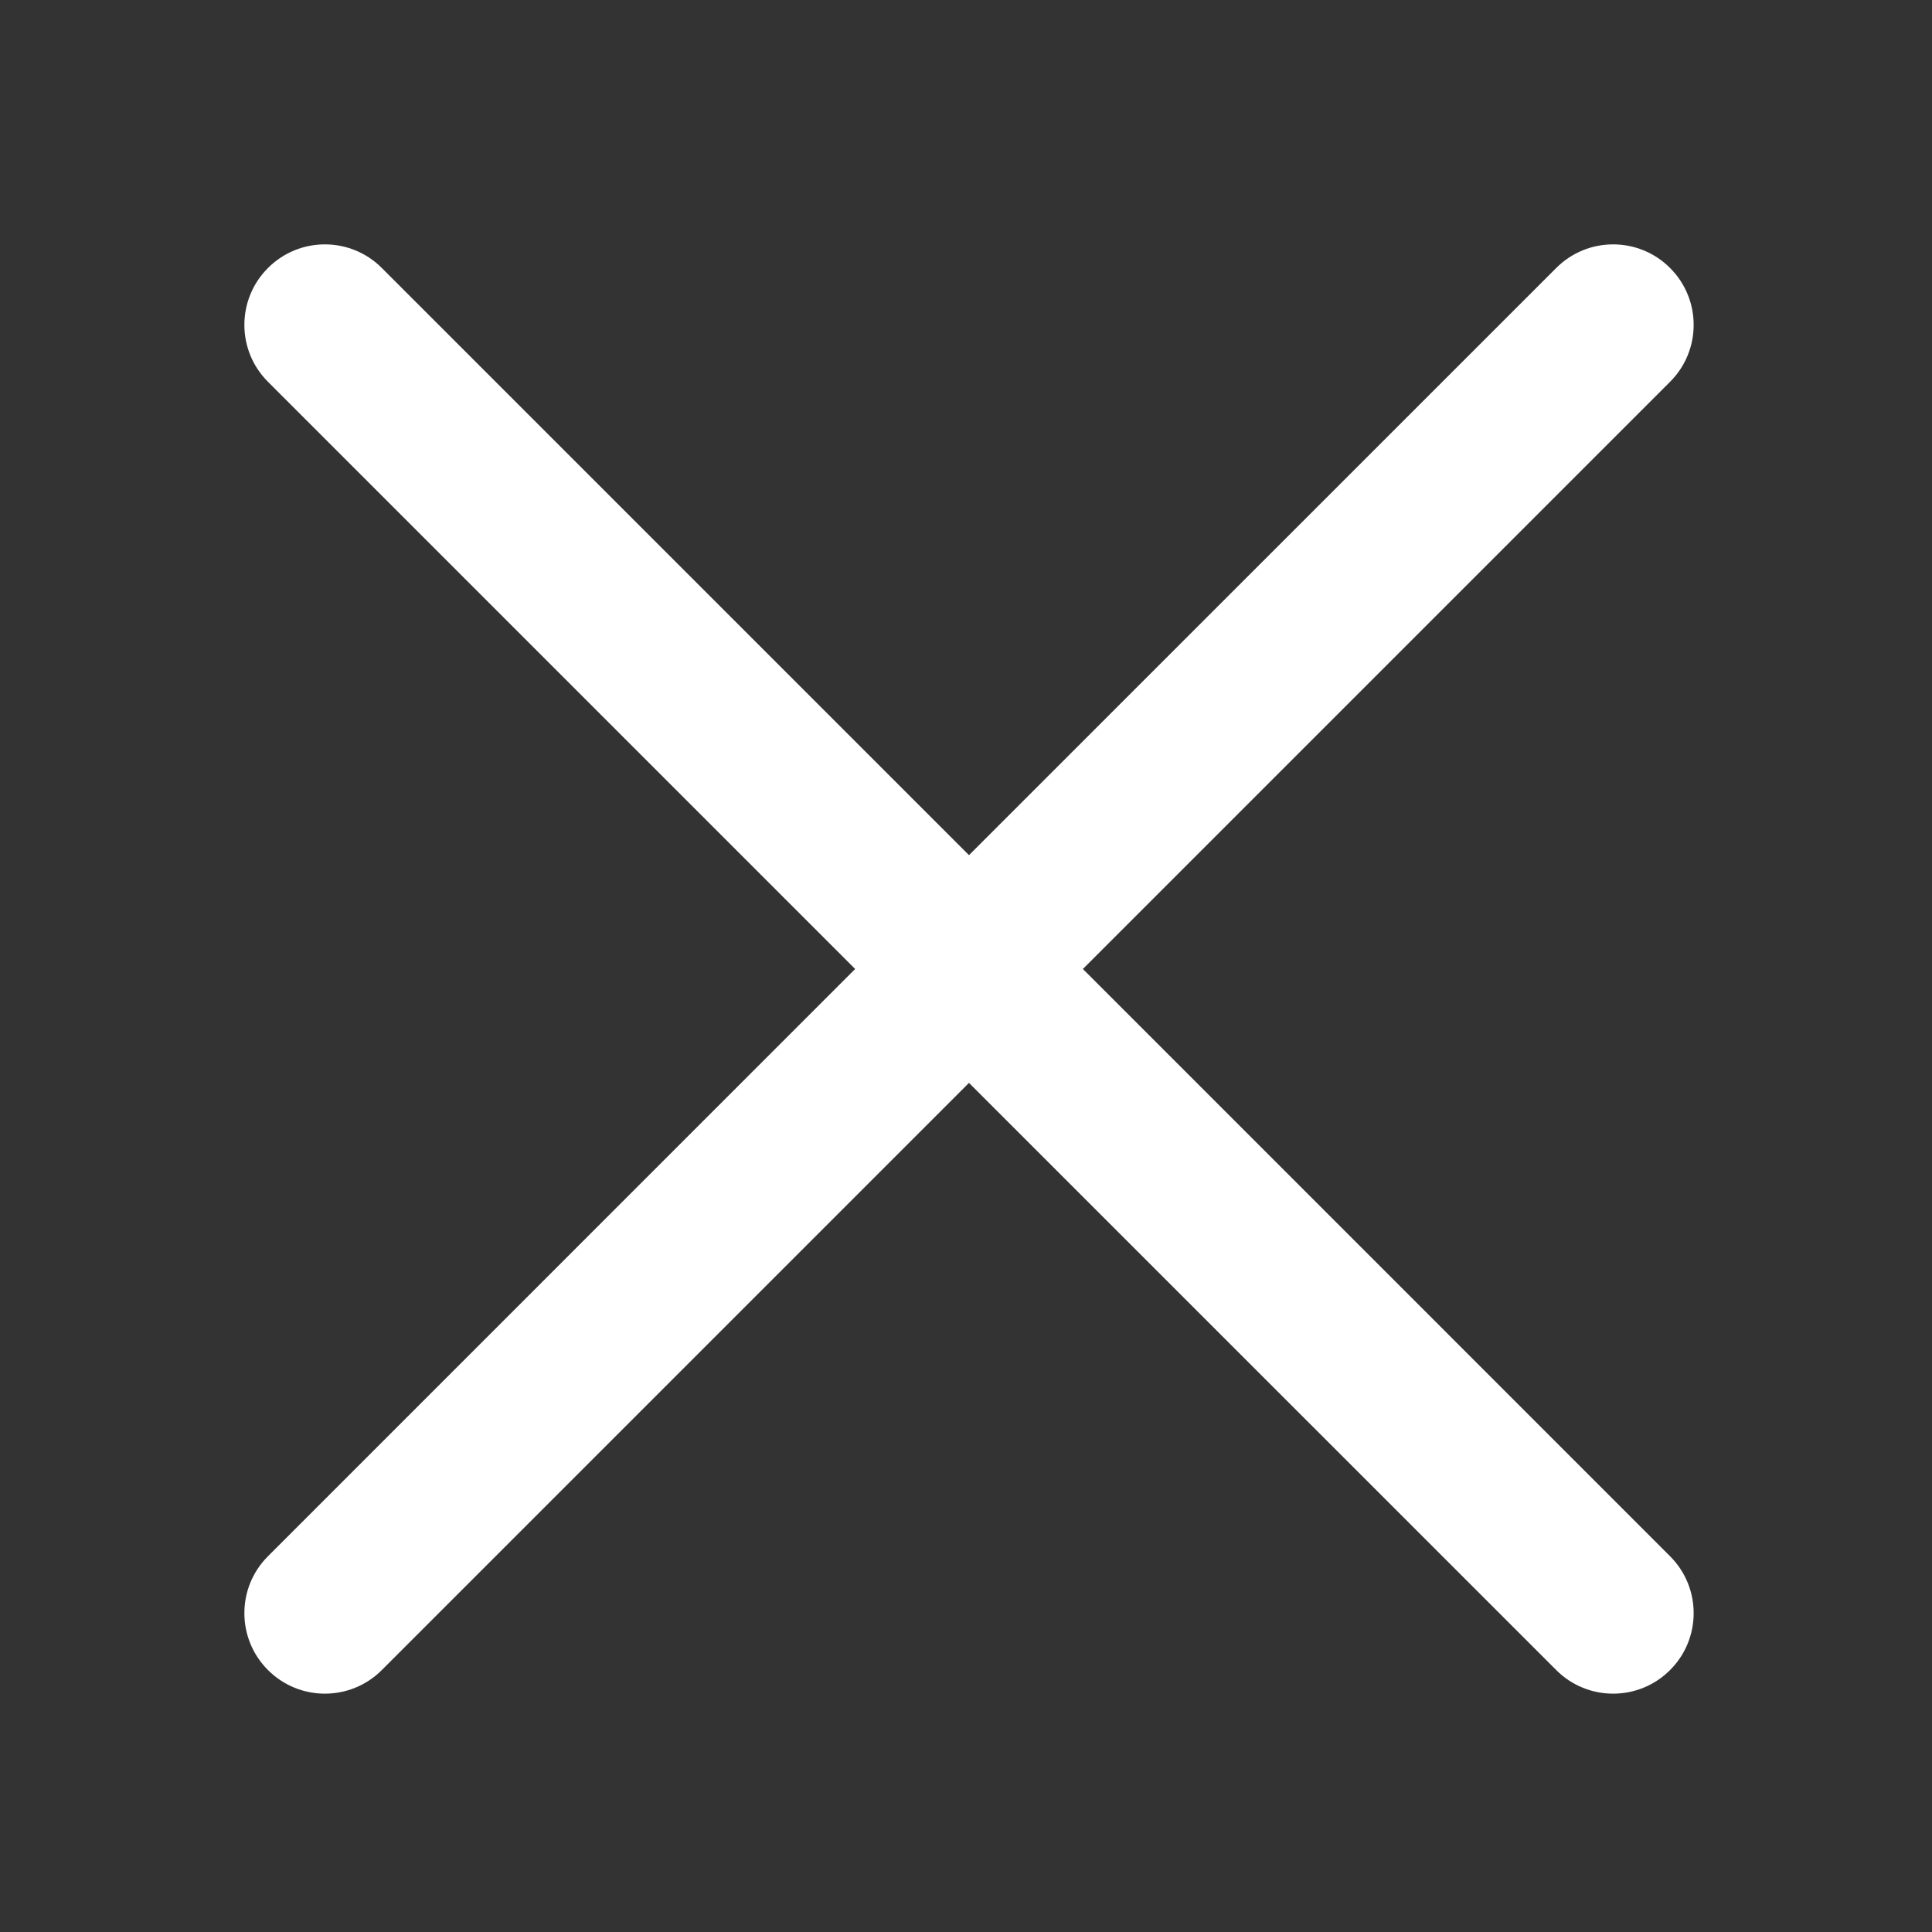 <?xml version="1.0" encoding="utf-8"?>
<svg width="24" height="24" viewBox="0 0 24 24" fill="none" xmlns="http://www.w3.org/2000/svg">
  <rect x="0" y="0" width="24" height="24" fill="#333333" stroke="none"/>
  <g>
    <rect width="24" height="24" />
    <path id="Path" d="M17.71 0.293C17.32 -0.098 16.686 -0.098 16.296 0.293C16.296 0.293 9.001 7.587 9.001 7.587C9.001 7.587 1.707 0.293 1.707 0.293C1.317 -0.098 0.683 -0.098 0.293 0.293C-0.098 0.683 -0.098 1.317 0.293 1.707C0.293 1.707 7.587 9.001 7.587 9.001C7.587 9.001 0.293 16.296 0.293 16.296C-0.098 16.686 -0.098 17.32 0.293 17.71C0.683 18.101 1.317 18.101 1.707 17.71C1.707 17.71 9.001 10.416 9.001 10.416C9.001 10.416 16.296 17.71 16.296 17.71C16.686 18.101 17.32 18.101 17.71 17.71C18.101 17.32 18.101 16.686 17.71 16.296C17.71 16.296 10.416 9.001 10.416 9.001C10.416 9.001 17.71 1.707 17.71 1.707C18.101 1.317 18.101 0.683 17.71 0.293C17.71 0.293 17.71 0.293 17.71 0.293Z" fill="#FFFFFF" fill-rule="evenodd" transform="translate(3.036 3.036)" />
  </g>
</svg>